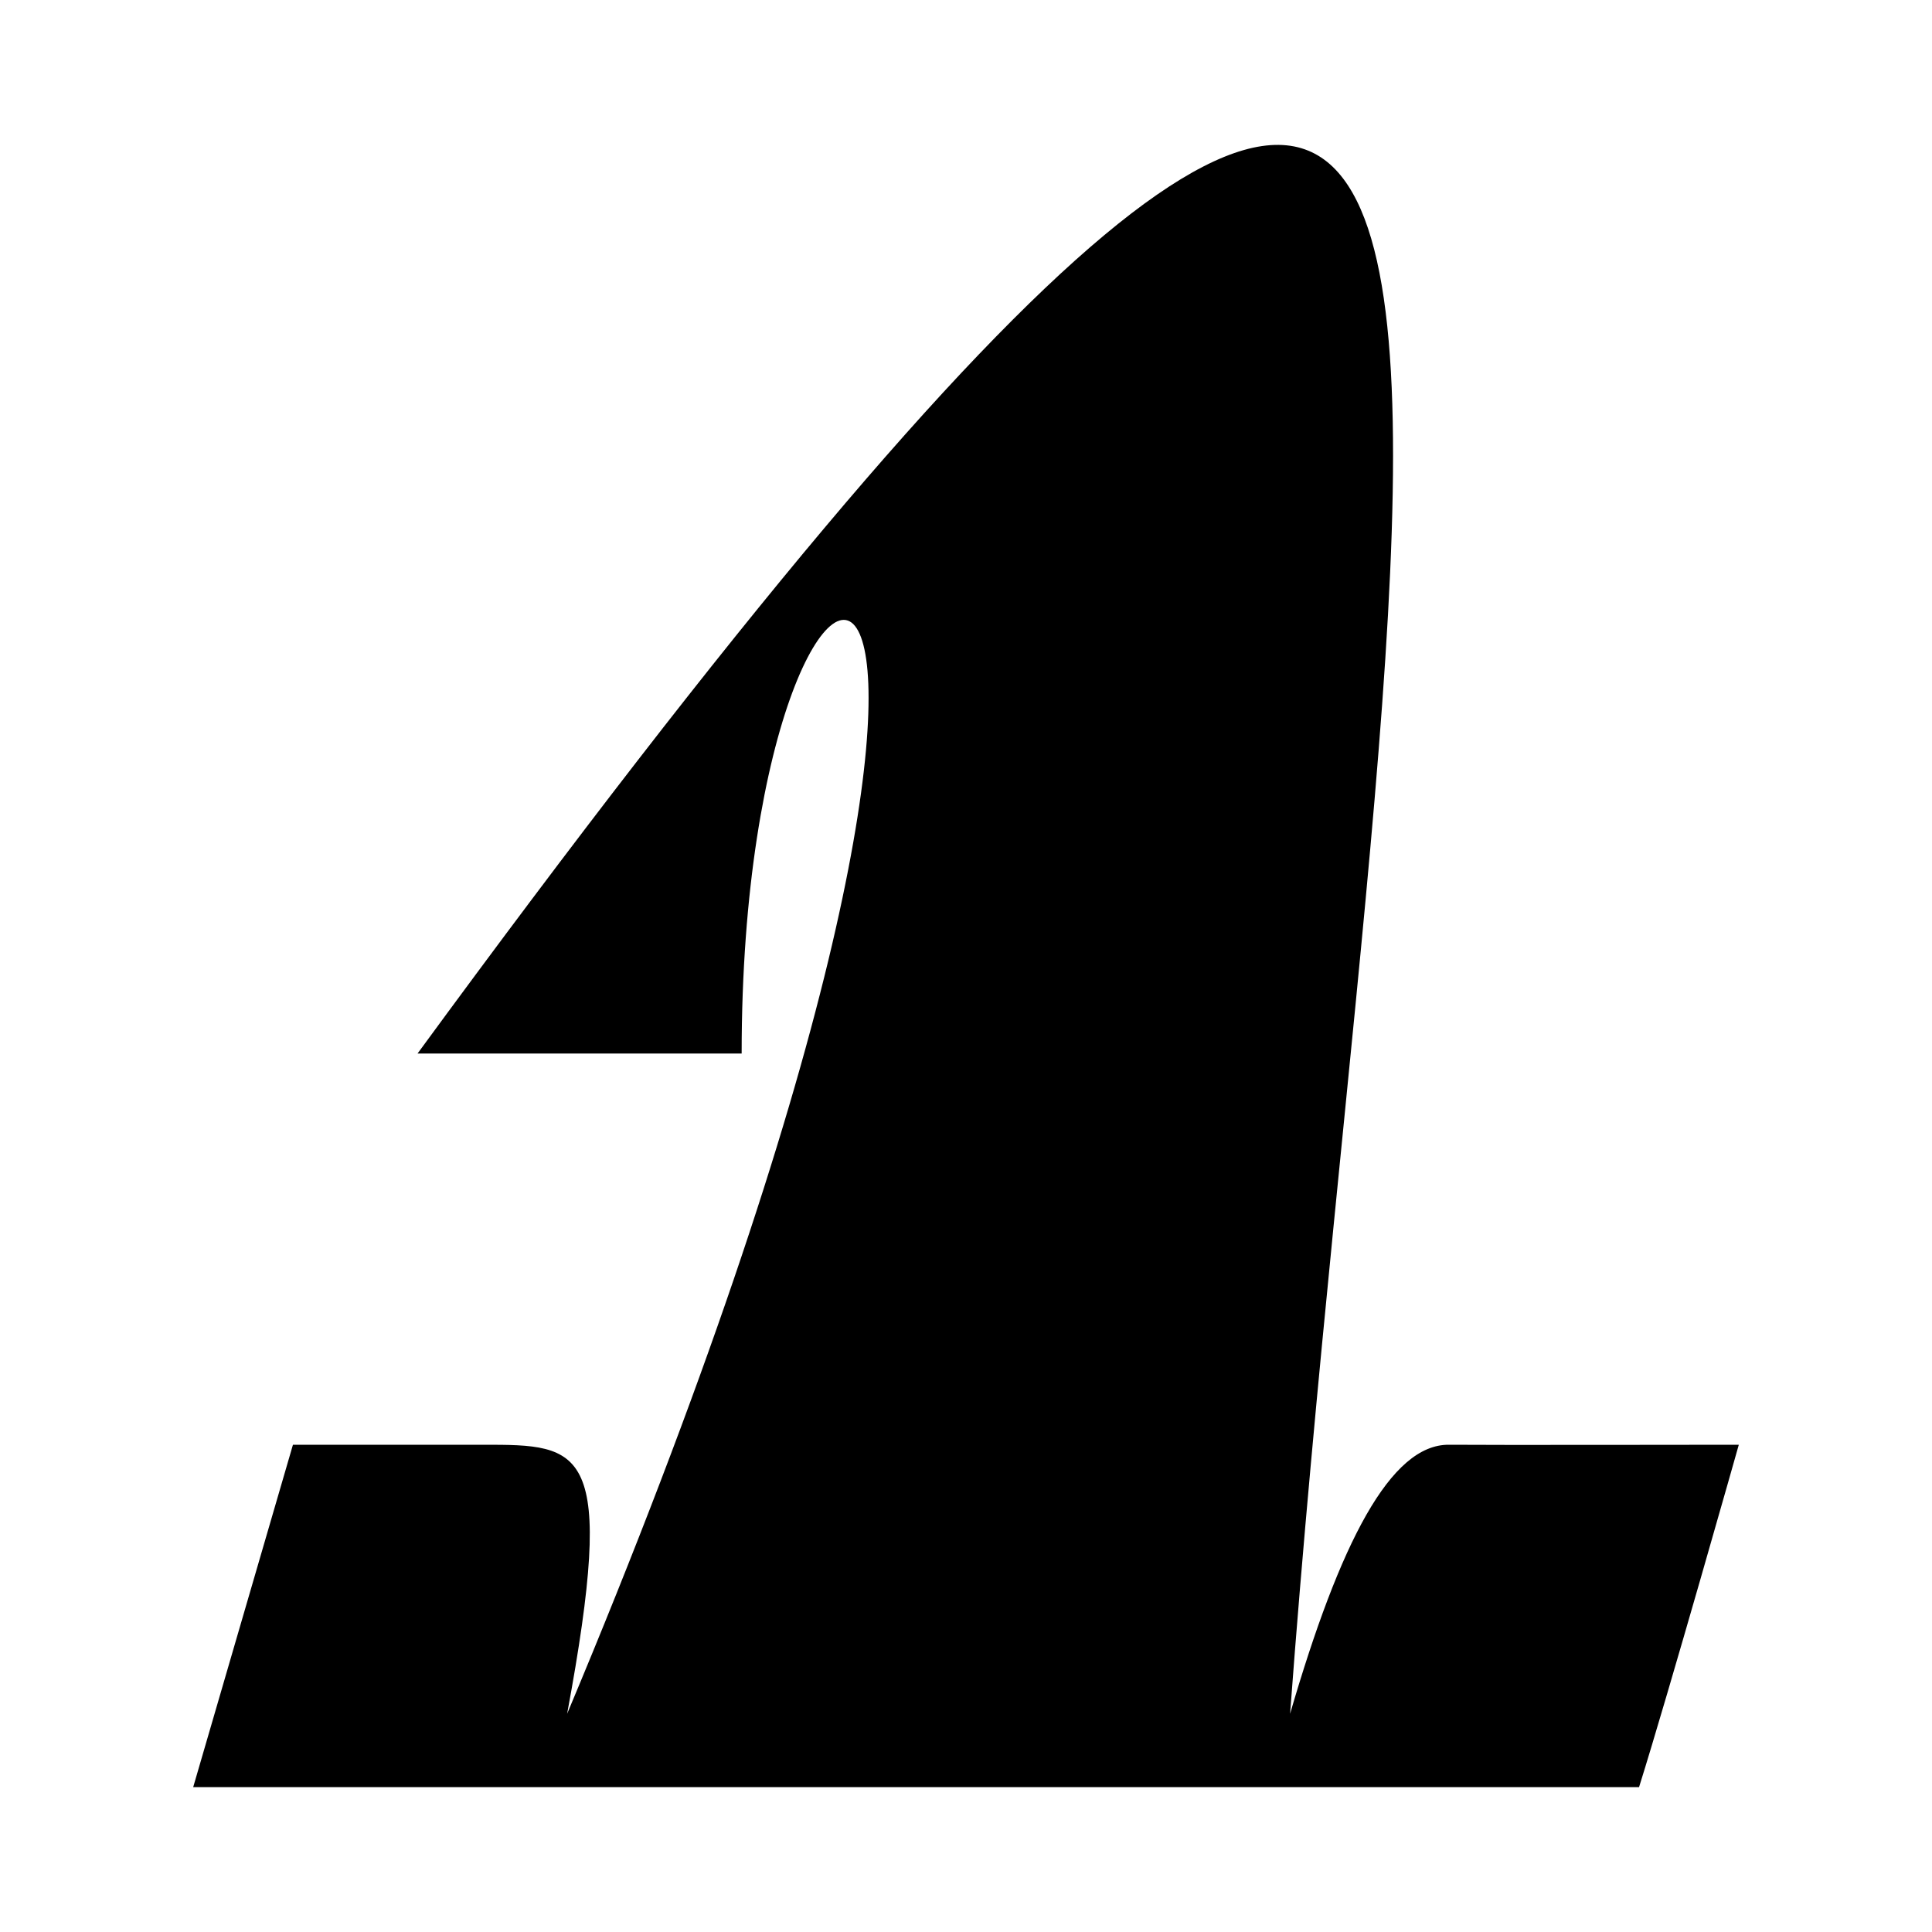 <svg width="40" height="40" viewBox="0 0 40 40" fill="none" xmlns="http://www.w3.org/2000/svg">
<path d="M15.355 21.812H8.645C34.968 -14.132 28.774 7.638 26.71 35.482C27.742 31.937 28.79 29.901 30 29.912C30.824 29.92 35.484 29.912 36 29.912C36 29.912 34.55 35.04 33.935 37H14.323L4 37L6.065 29.912H10C12.065 29.912 12.774 29.912 11.742 35.482C23.218 8.144 15.355 8.143 15.355 21.812Z" fill="black"/>
</svg>
